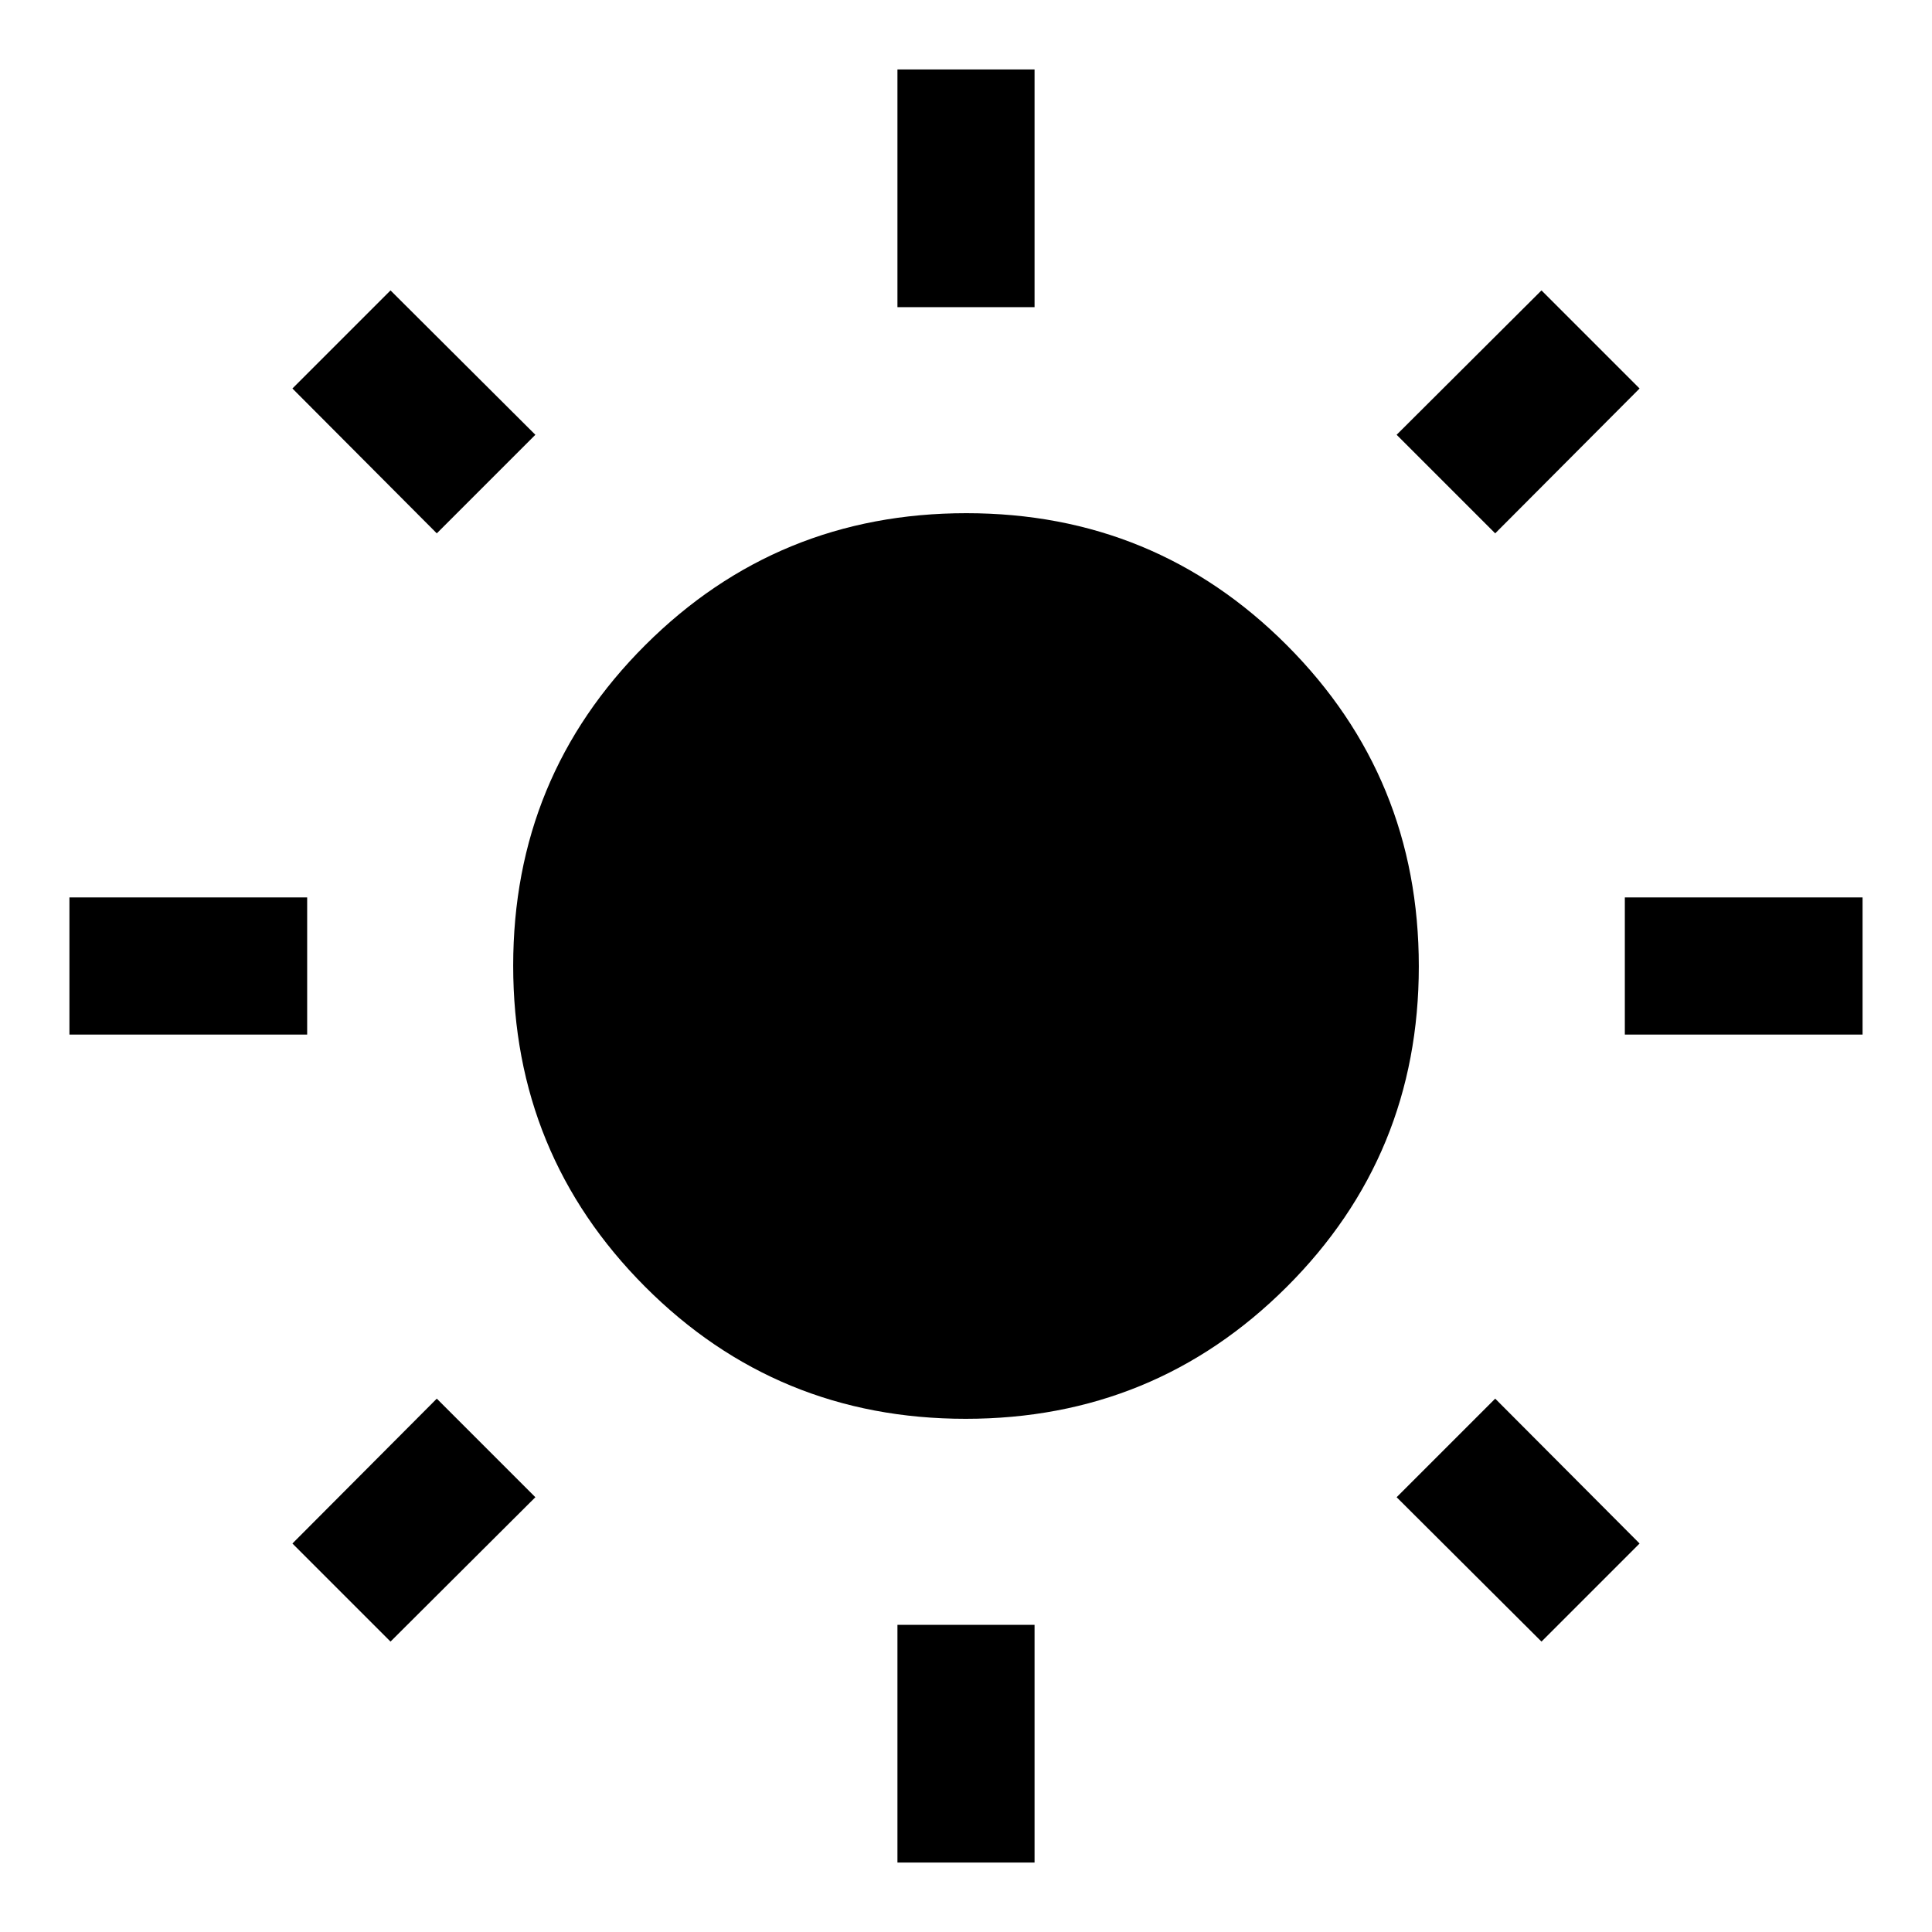 <svg xmlns="http://www.w3.org/2000/svg" width="48" height="48" viewBox="0 -960 960 960"><path d="M445.935-807.37V-925.5h68.13v118.13h-68.13Zm0 772.87v-118.13h68.13V-34.5h-68.13ZM807.37-445.935v-68.13H925.5v68.13H807.37Zm-772.87 0v-68.13h118.13v68.13H34.5Zm708.457-249.043-48.979-48.979 71.979-71.739 48.739 48.739-71.739 71.979ZM194.043-144.304l-48.739-48.739 71.739-71.979 48.979 48.979-71.979 71.739Zm571.914 0-71.979-71.739 48.979-48.979 71.739 71.979-48.739 48.739ZM217.043-694.978l-71.739-71.979 48.739-48.739 71.979 71.739-48.979 48.979ZM479.824-255Q386-255 320.5-320.676q-65.5-65.677-65.5-159.5Q255-574 320.676-639.5q65.677-65.5 159.5-65.5Q574-705 639.5-639.323 705-573.647 705-479.824 705-386 639.323-320.5 573.647-255 479.824-255Z"/></svg>